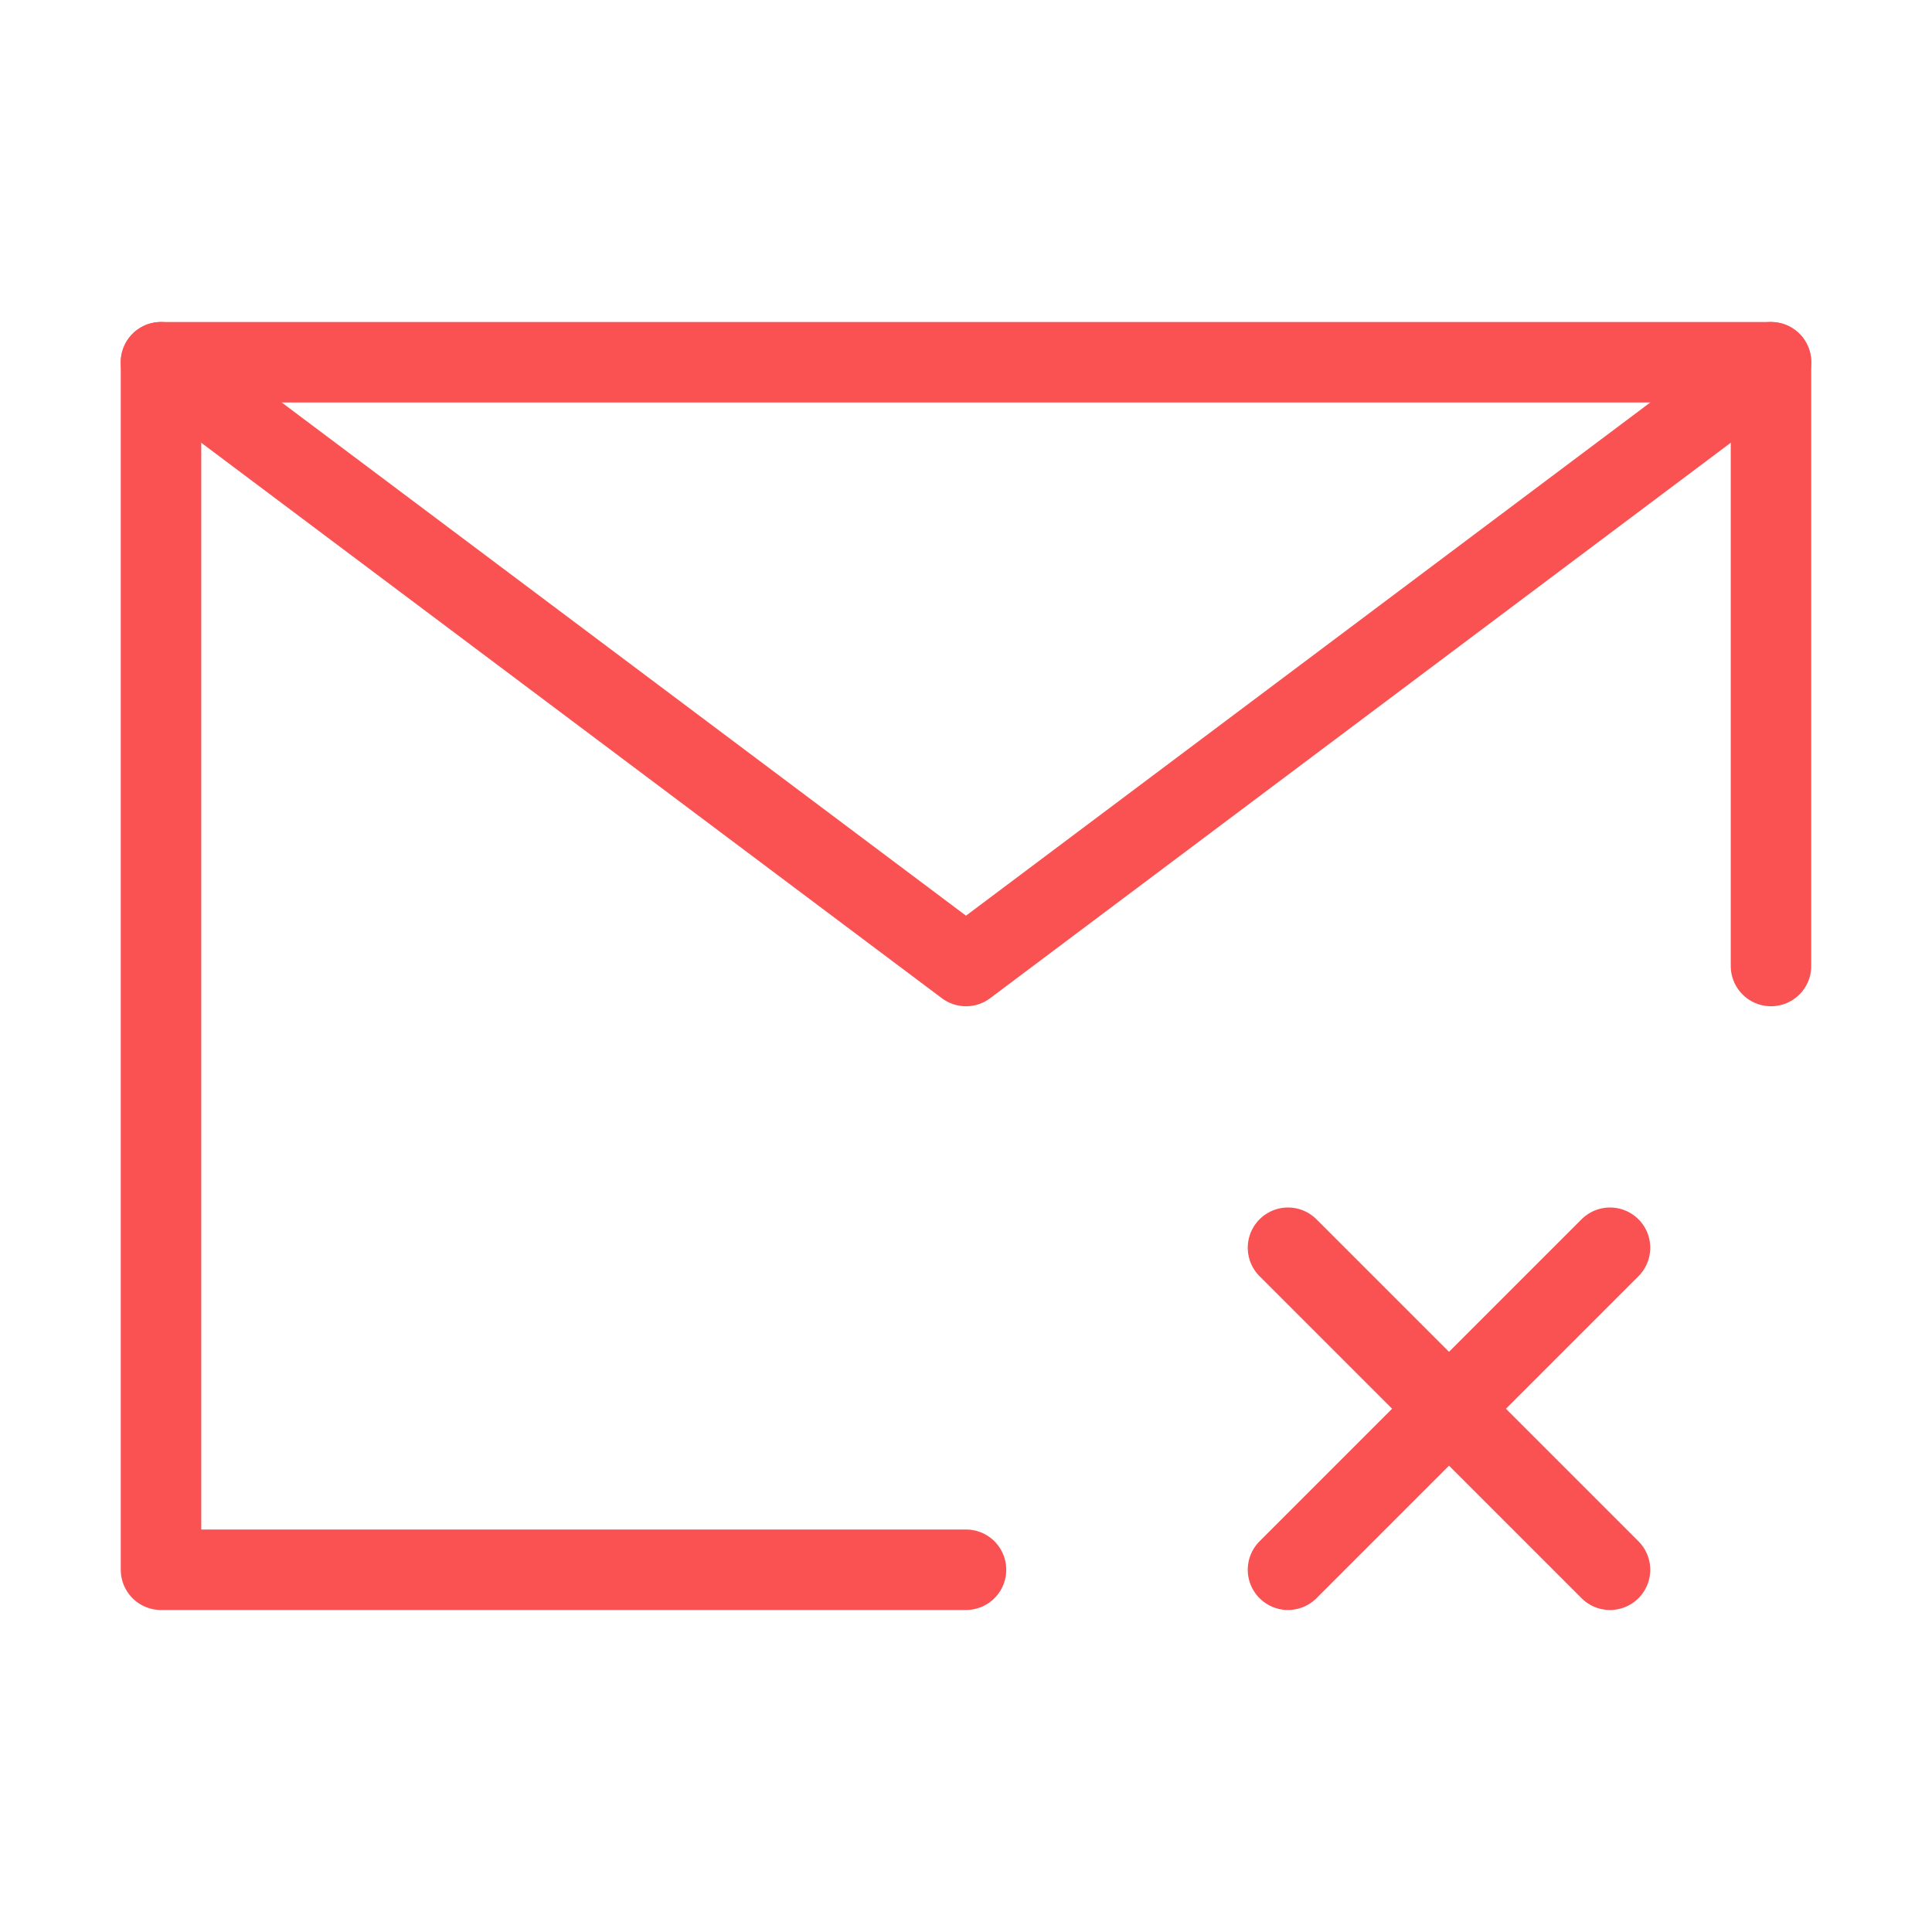 <svg width="24" height="24" viewBox="0 0 24 24" fill="none" xmlns="http://www.w3.org/2000/svg">
<path d="M22 12V4.5H12H2V12V19.5H12" stroke="#FA5252" stroke-linecap="round" stroke-linejoin="round"/>
<path d="M20 15.5L16 19.5" stroke="#FA5252" stroke-linecap="round" stroke-linejoin="round"/>
<path d="M16 15.5L20 19.5" stroke="#FA5252" stroke-linecap="round" stroke-linejoin="round"/>
<path d="M2 4.5L12 12L22 4.5" stroke="#FA5252" stroke-linecap="round" stroke-linejoin="round"/>
</svg>
